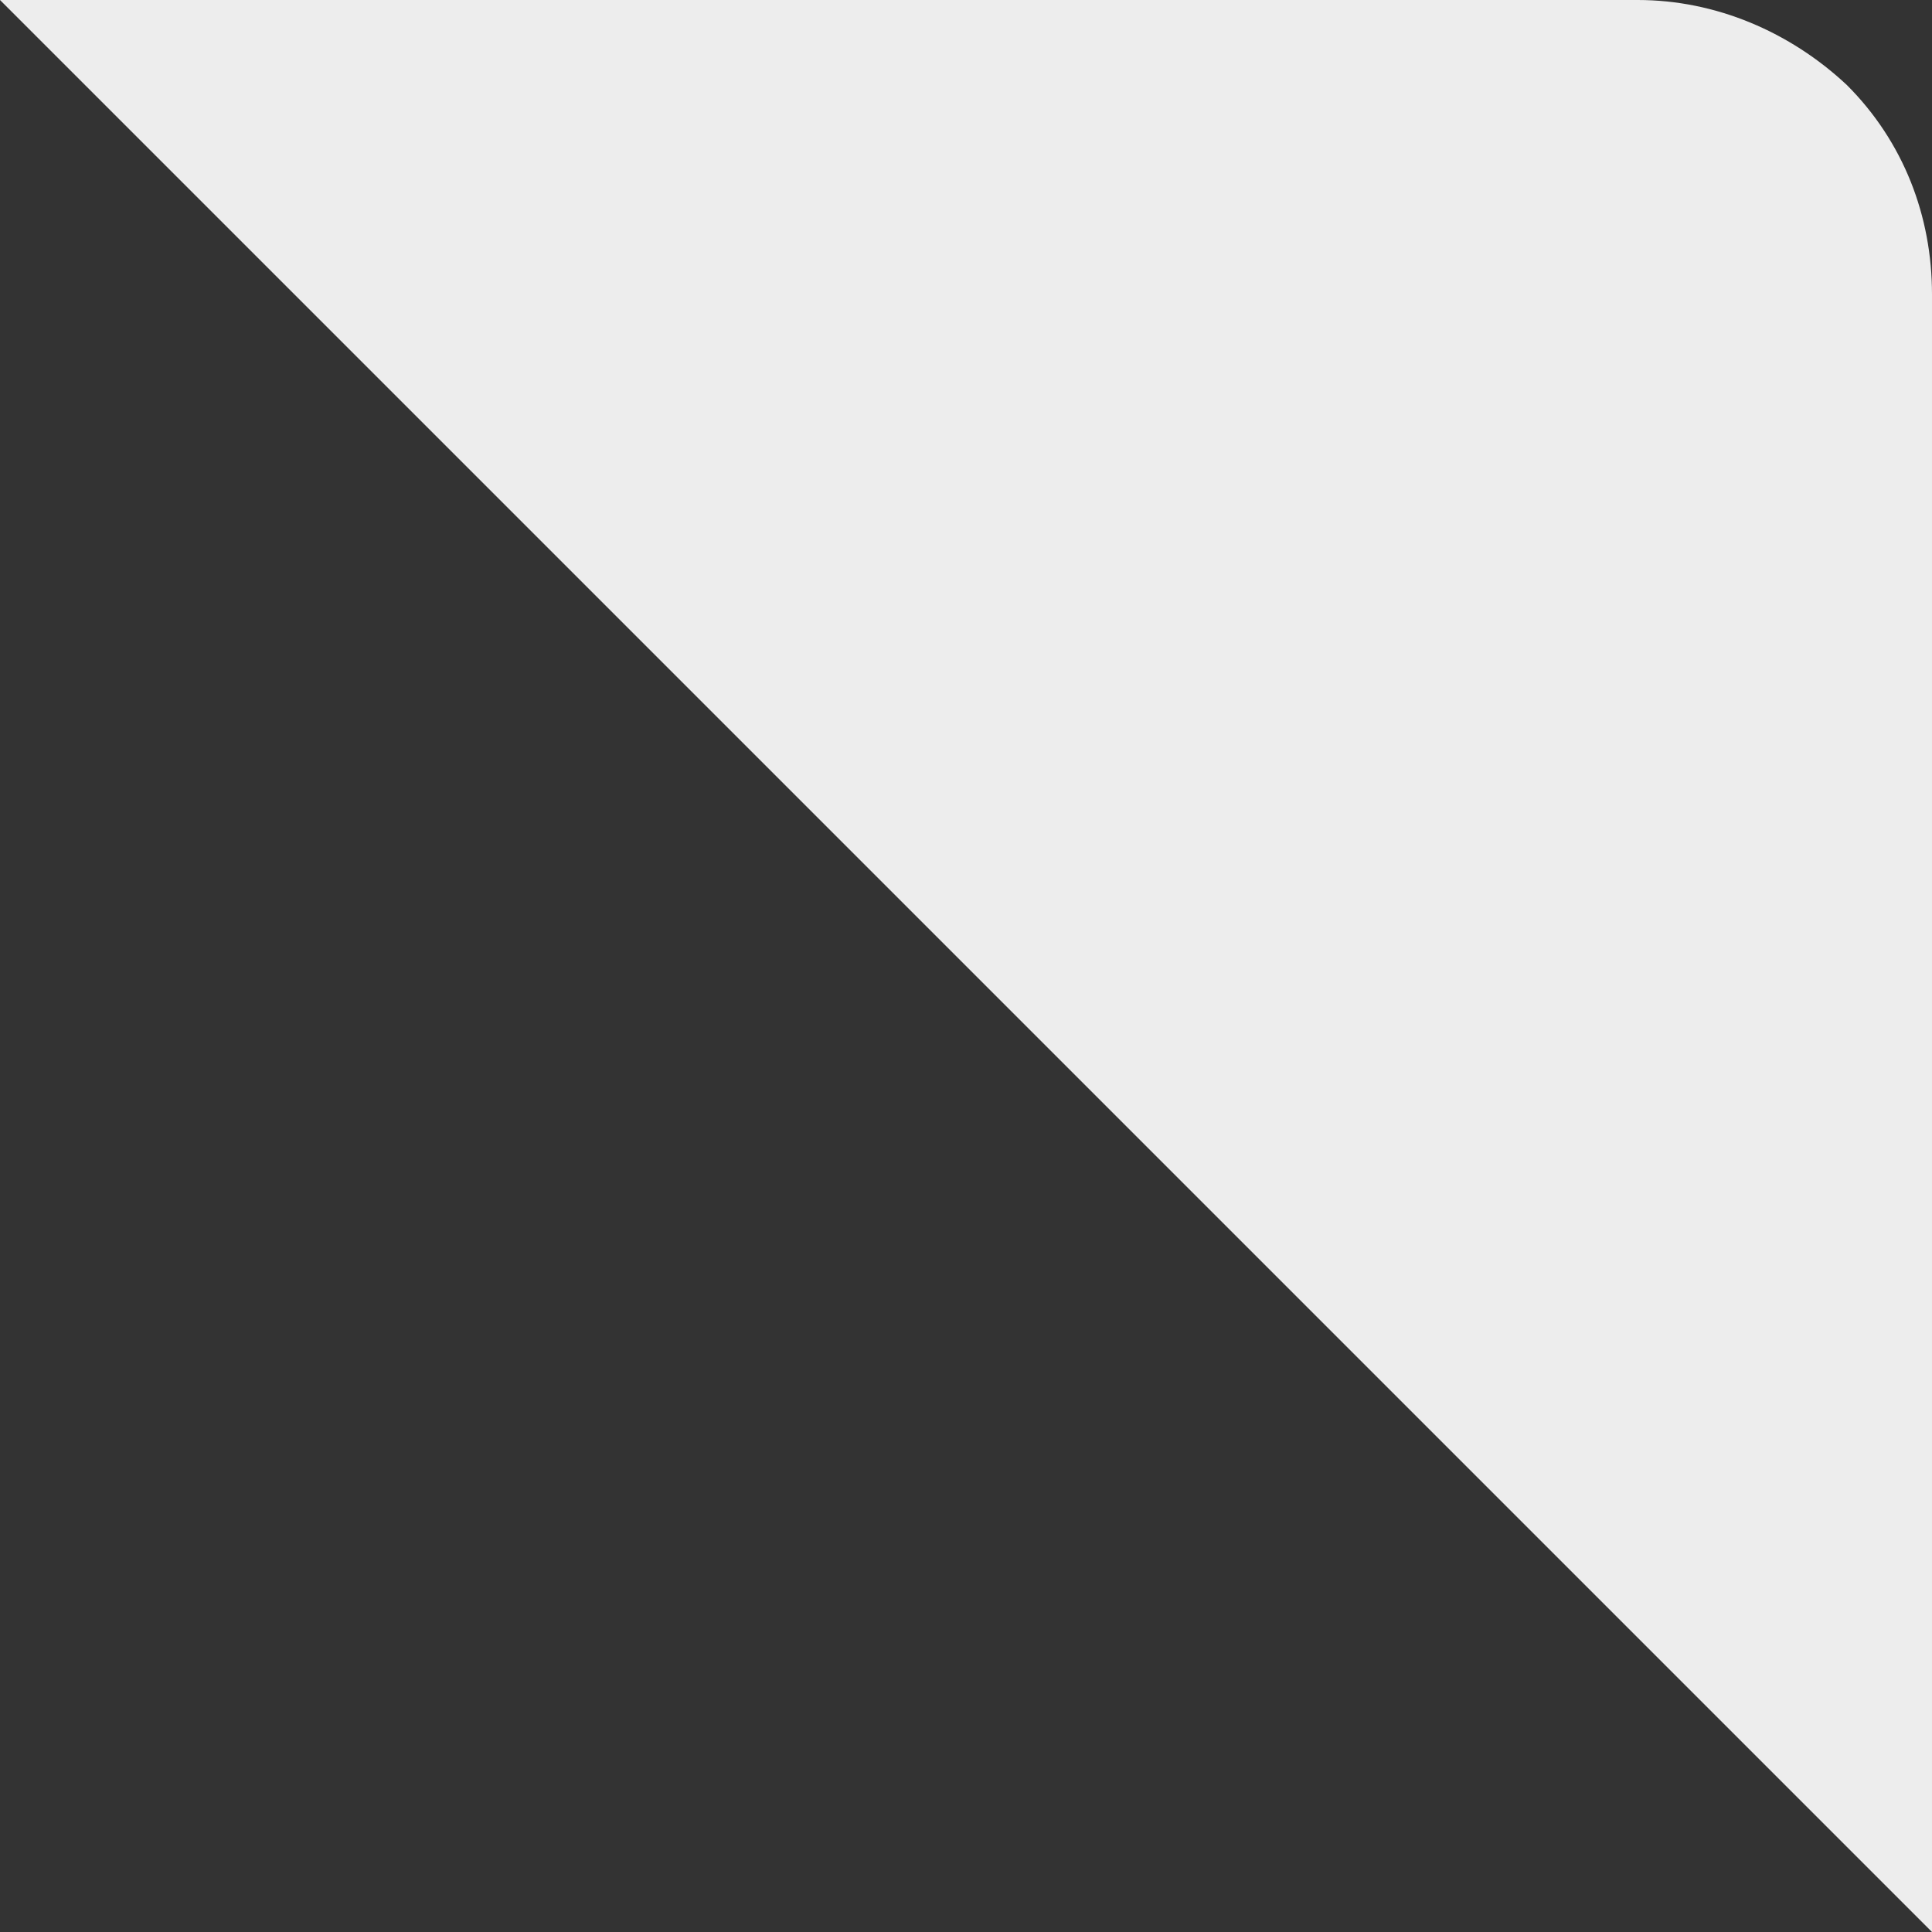 <?xml version="1.0" encoding="utf-8"?>
<!-- Generator: Adobe Illustrator 23.1.0, SVG Export Plug-In . SVG Version: 6.00 Build 0)  -->
<svg version="1.1" id="Layer_1" xmlns="http://www.w3.org/2000/svg" xmlns:xlink="http://www.w3.org/1999/xlink" x="0px" y="0px"
	 viewBox="0 0 54.5 54.5" style="enable-background:new 0 0 54.5 54.5;" xml:space="preserve">
<rect x="0" y="0" width="54.5" height="54.5" fill="#333333" stroke="none"/>
<style type="text/css">
	.st0{fill:#EDEDED;}
</style>
<g id="Subtraction_42">
	<path class="st0" d="M54,53.3L1.2,0.5h45c2.1,0,4.1,0.8,5.5,2.3C53.2,4.3,54,6.2,54,8.3V53.3z"/>
	<path class="st0" d="M53.5,52.1V8.3c0-2-0.8-3.8-2.1-5.2C50,1.8,48.2,1,46.2,1H2.4L53.5,52.1 M54.5,54.5L0,0h46.2
		c2.2,0,4.3,0.9,5.9,2.4c1.6,1.6,2.4,3.7,2.4,5.9V54.5L54.5,54.5L54.5,54.5z"/>
</g>
</svg>
